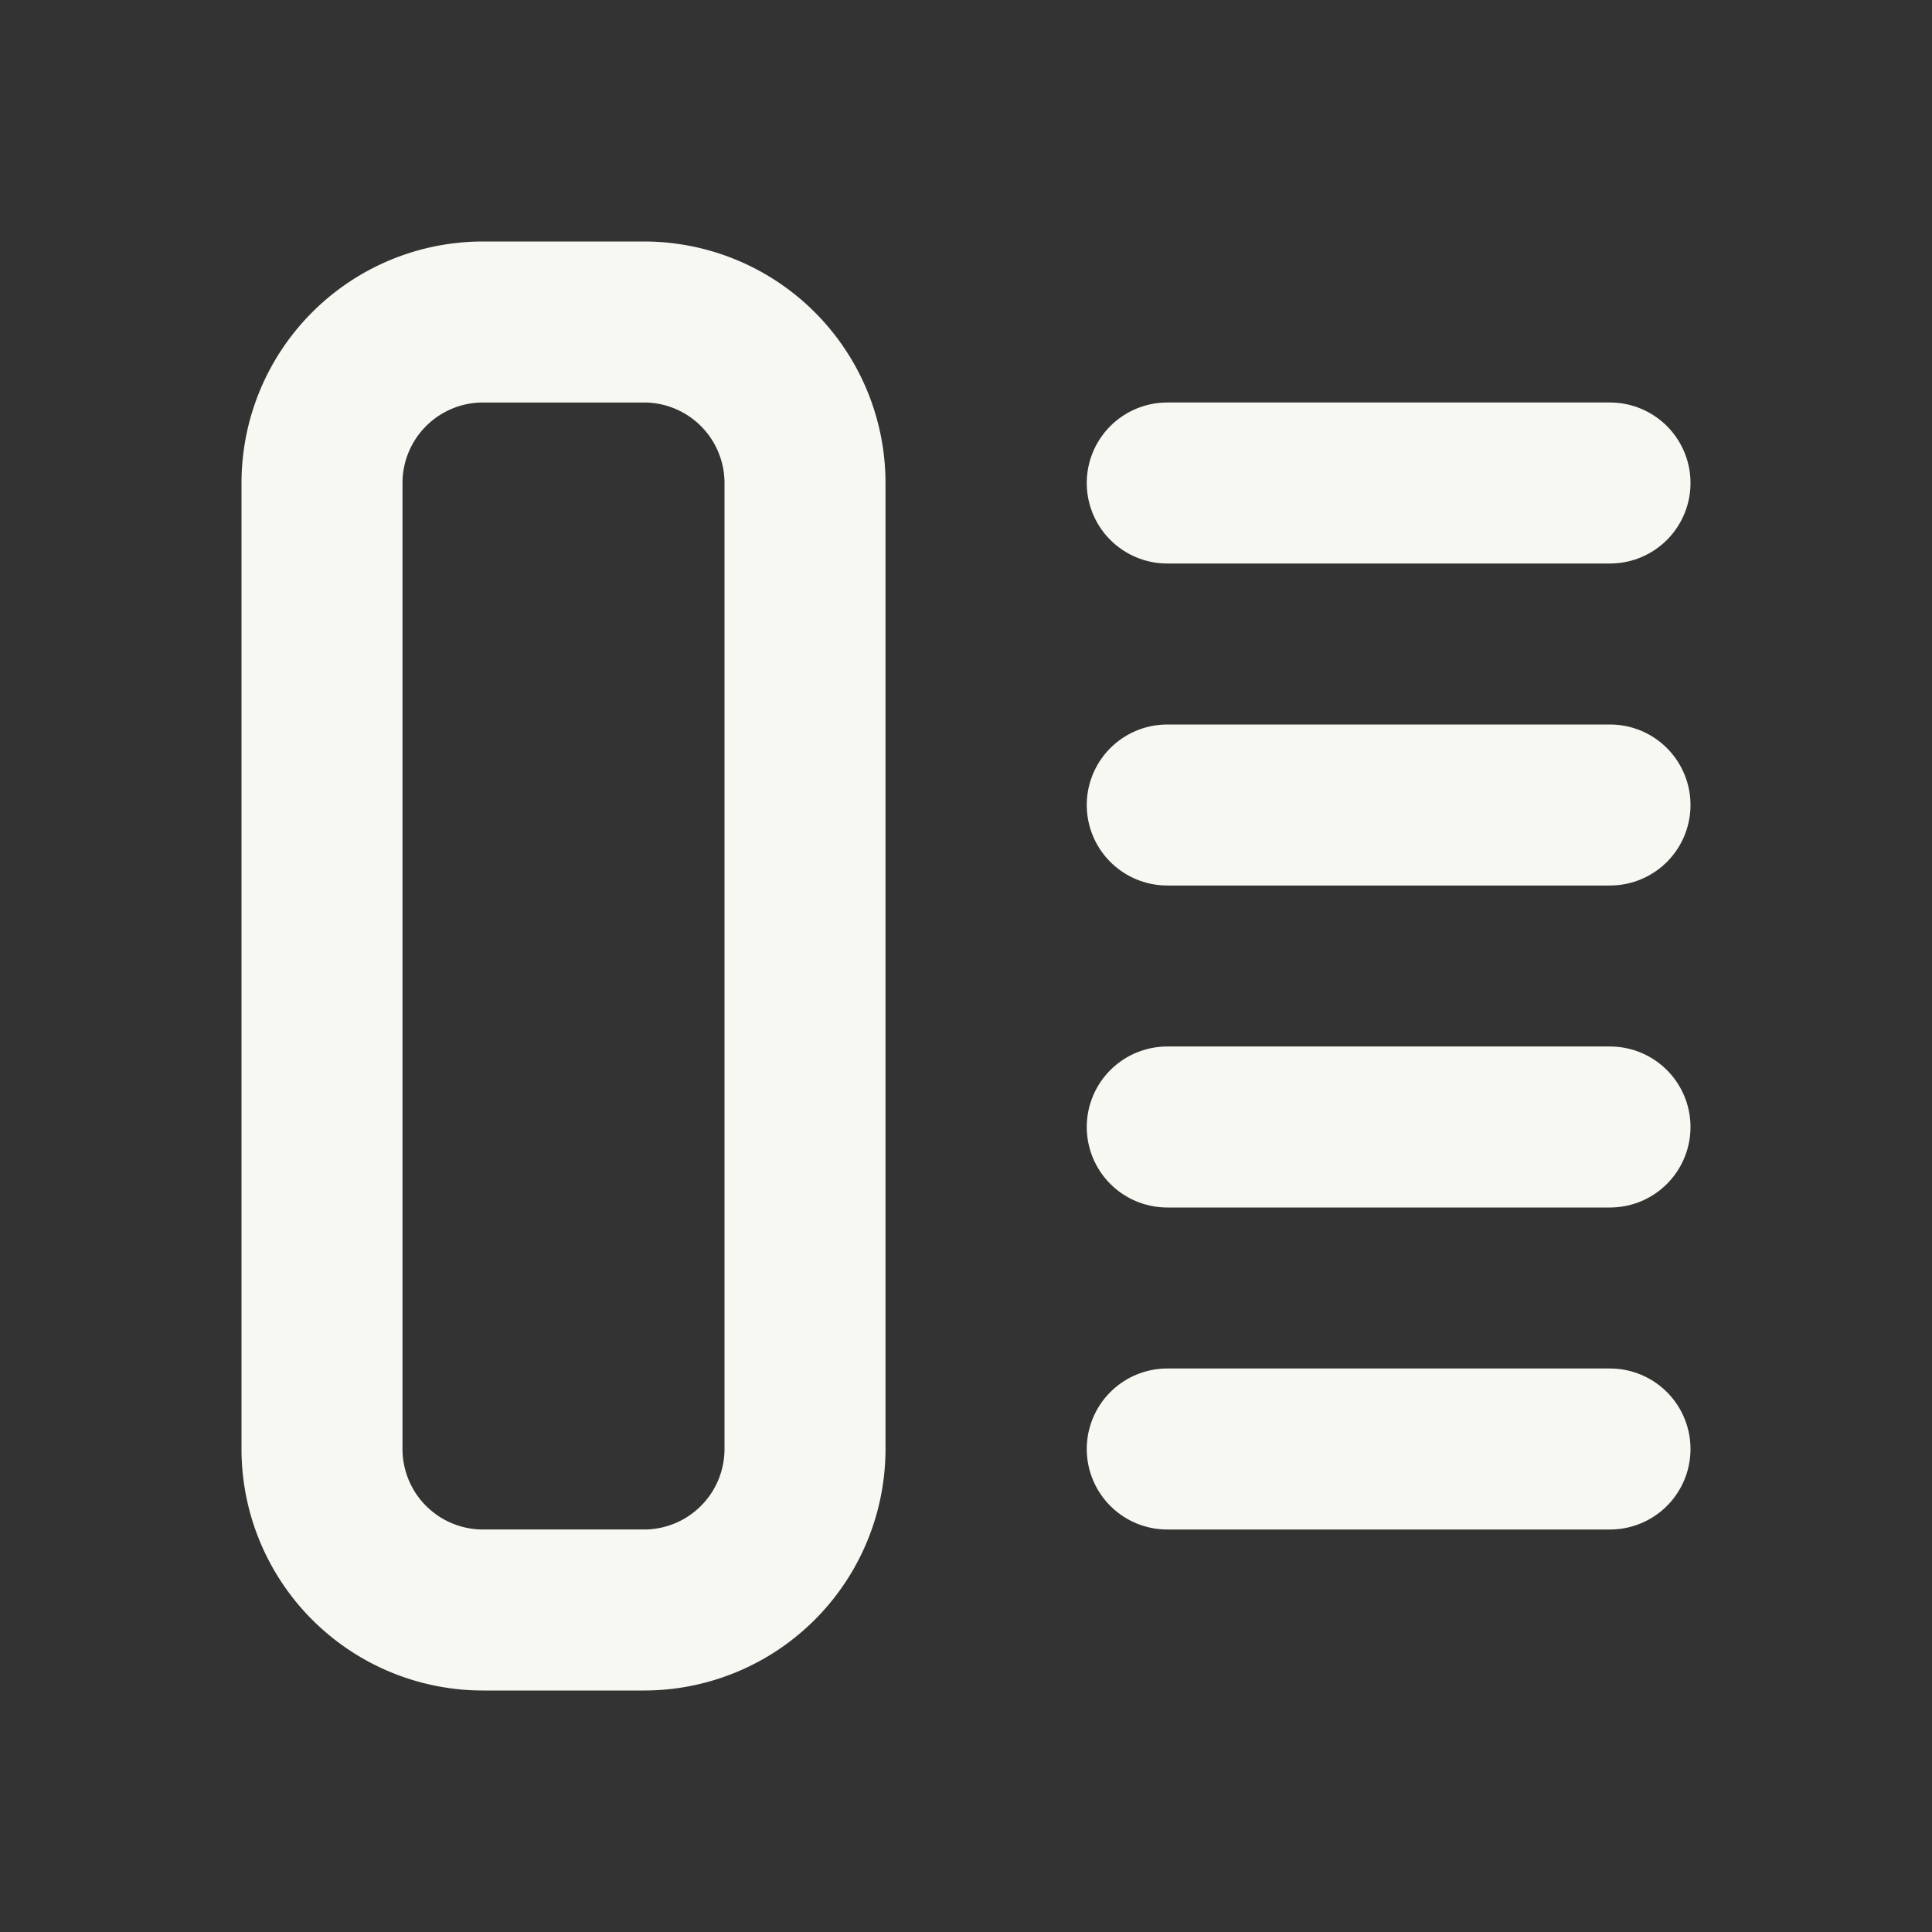 <svg xmlns="http://www.w3.org/2000/svg" viewBox="0 0 24 24"><rect x="0" y="0" width="24" height="24" fill="#333333" stroke="none"/><g id="Buttons"><path d="M0,0H24V24H0Z" fill="none"/><path d="M4,18V6A2,2,0,0,1,6,4H8a2,2,0,0,1,2,2V18a2,2,0,0,1-2,2H6A2,2,0,0,1,4,18Z" fill="none" stroke="#f8f8f2" stroke-linecap="round" stroke-linejoin="round" stroke-width="2"/><path d="M14.5,6H20" fill="none" stroke="#f8f8f2" stroke-linecap="round" stroke-linejoin="round" stroke-width="2"/><path d="M14.5,10H20" fill="none" stroke="#f8f8f2" stroke-linecap="round" stroke-linejoin="round" stroke-width="2"/><path d="M14.5,14H20" fill="none" stroke="#f8f8f2" stroke-linecap="round" stroke-linejoin="round" stroke-width="2"/><path d="M14.5,18H20" fill="none" stroke="#f8f8f2" stroke-linecap="round" stroke-linejoin="round" stroke-width="2"/></g></svg>